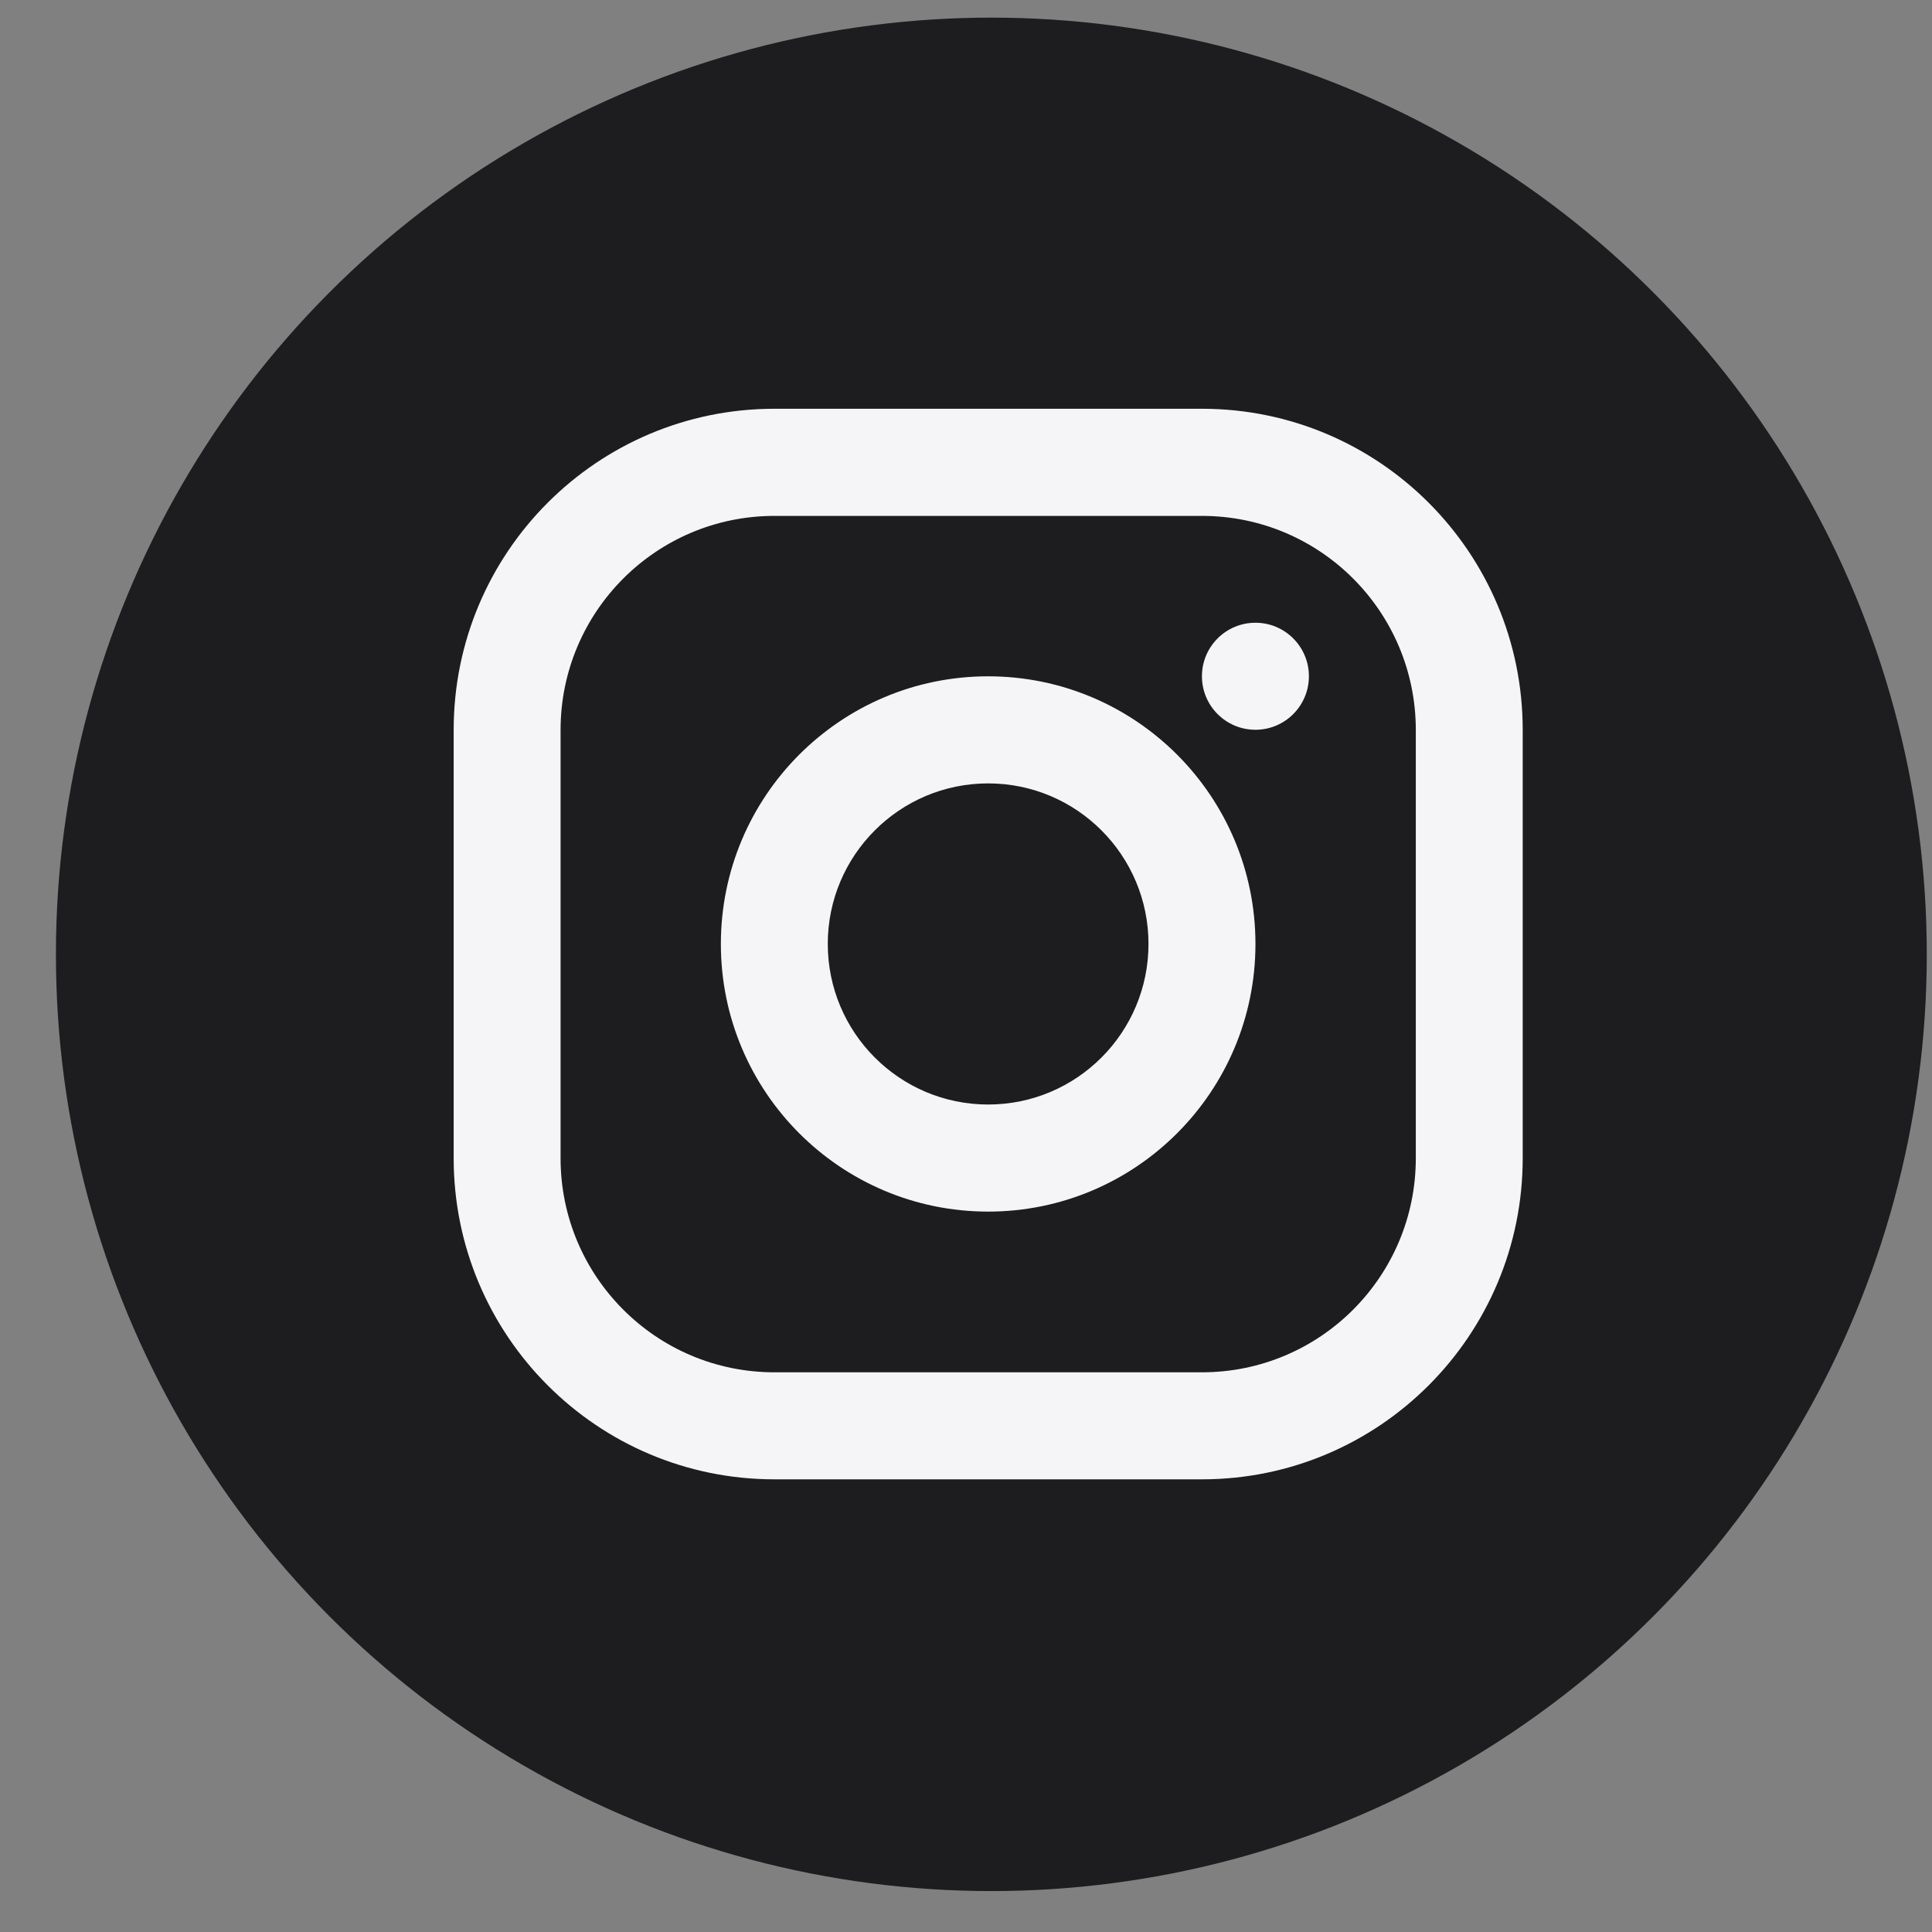 <svg width="33" height="33" viewBox="0 0 33 33" fill="none" xmlns="http://www.w3.org/2000/svg">
<rect x="0" y="0" width="33" height="33" fill="#808080" stroke="none"/>
<ellipse cx="16.933" cy="16.301" rx="15.978" ry="16" fill="#1D1D1F"/>
<path fill-rule="evenodd" clip-rule="evenodd" d="M20.531 6.982H13.227C10.201 6.982 7.749 9.438 7.749 12.468V19.782C7.749 22.812 10.201 25.268 13.227 25.268H20.531C23.556 25.268 26.009 22.812 26.009 19.782V12.468C26.009 9.438 23.556 6.982 20.531 6.982ZM9.575 12.469C9.575 10.449 11.21 8.812 13.227 8.812H20.531C22.548 8.812 24.183 10.449 24.183 12.469V19.783C24.183 21.803 22.548 23.44 20.531 23.44H13.227C11.21 23.44 9.575 21.803 9.575 19.783V12.469ZM16.878 20.695C14.357 20.695 12.313 18.648 12.313 16.124C12.313 13.599 14.357 11.552 16.878 11.552C19.4 11.552 21.444 13.599 21.444 16.124C21.444 18.648 19.4 20.695 16.878 20.695ZM16.878 18.866C18.391 18.866 19.617 17.638 19.617 16.123C19.617 14.609 18.391 13.381 16.878 13.381C15.366 13.381 14.139 14.609 14.139 16.123C14.139 17.638 15.366 18.866 16.878 18.866ZM22.357 11.551C22.357 12.056 21.948 12.465 21.444 12.465C20.939 12.465 20.53 12.056 20.53 11.551C20.53 11.046 20.939 10.637 21.444 10.637C21.948 10.637 22.357 11.046 22.357 11.551Z" fill="#F5F5F7"/>
</svg>

